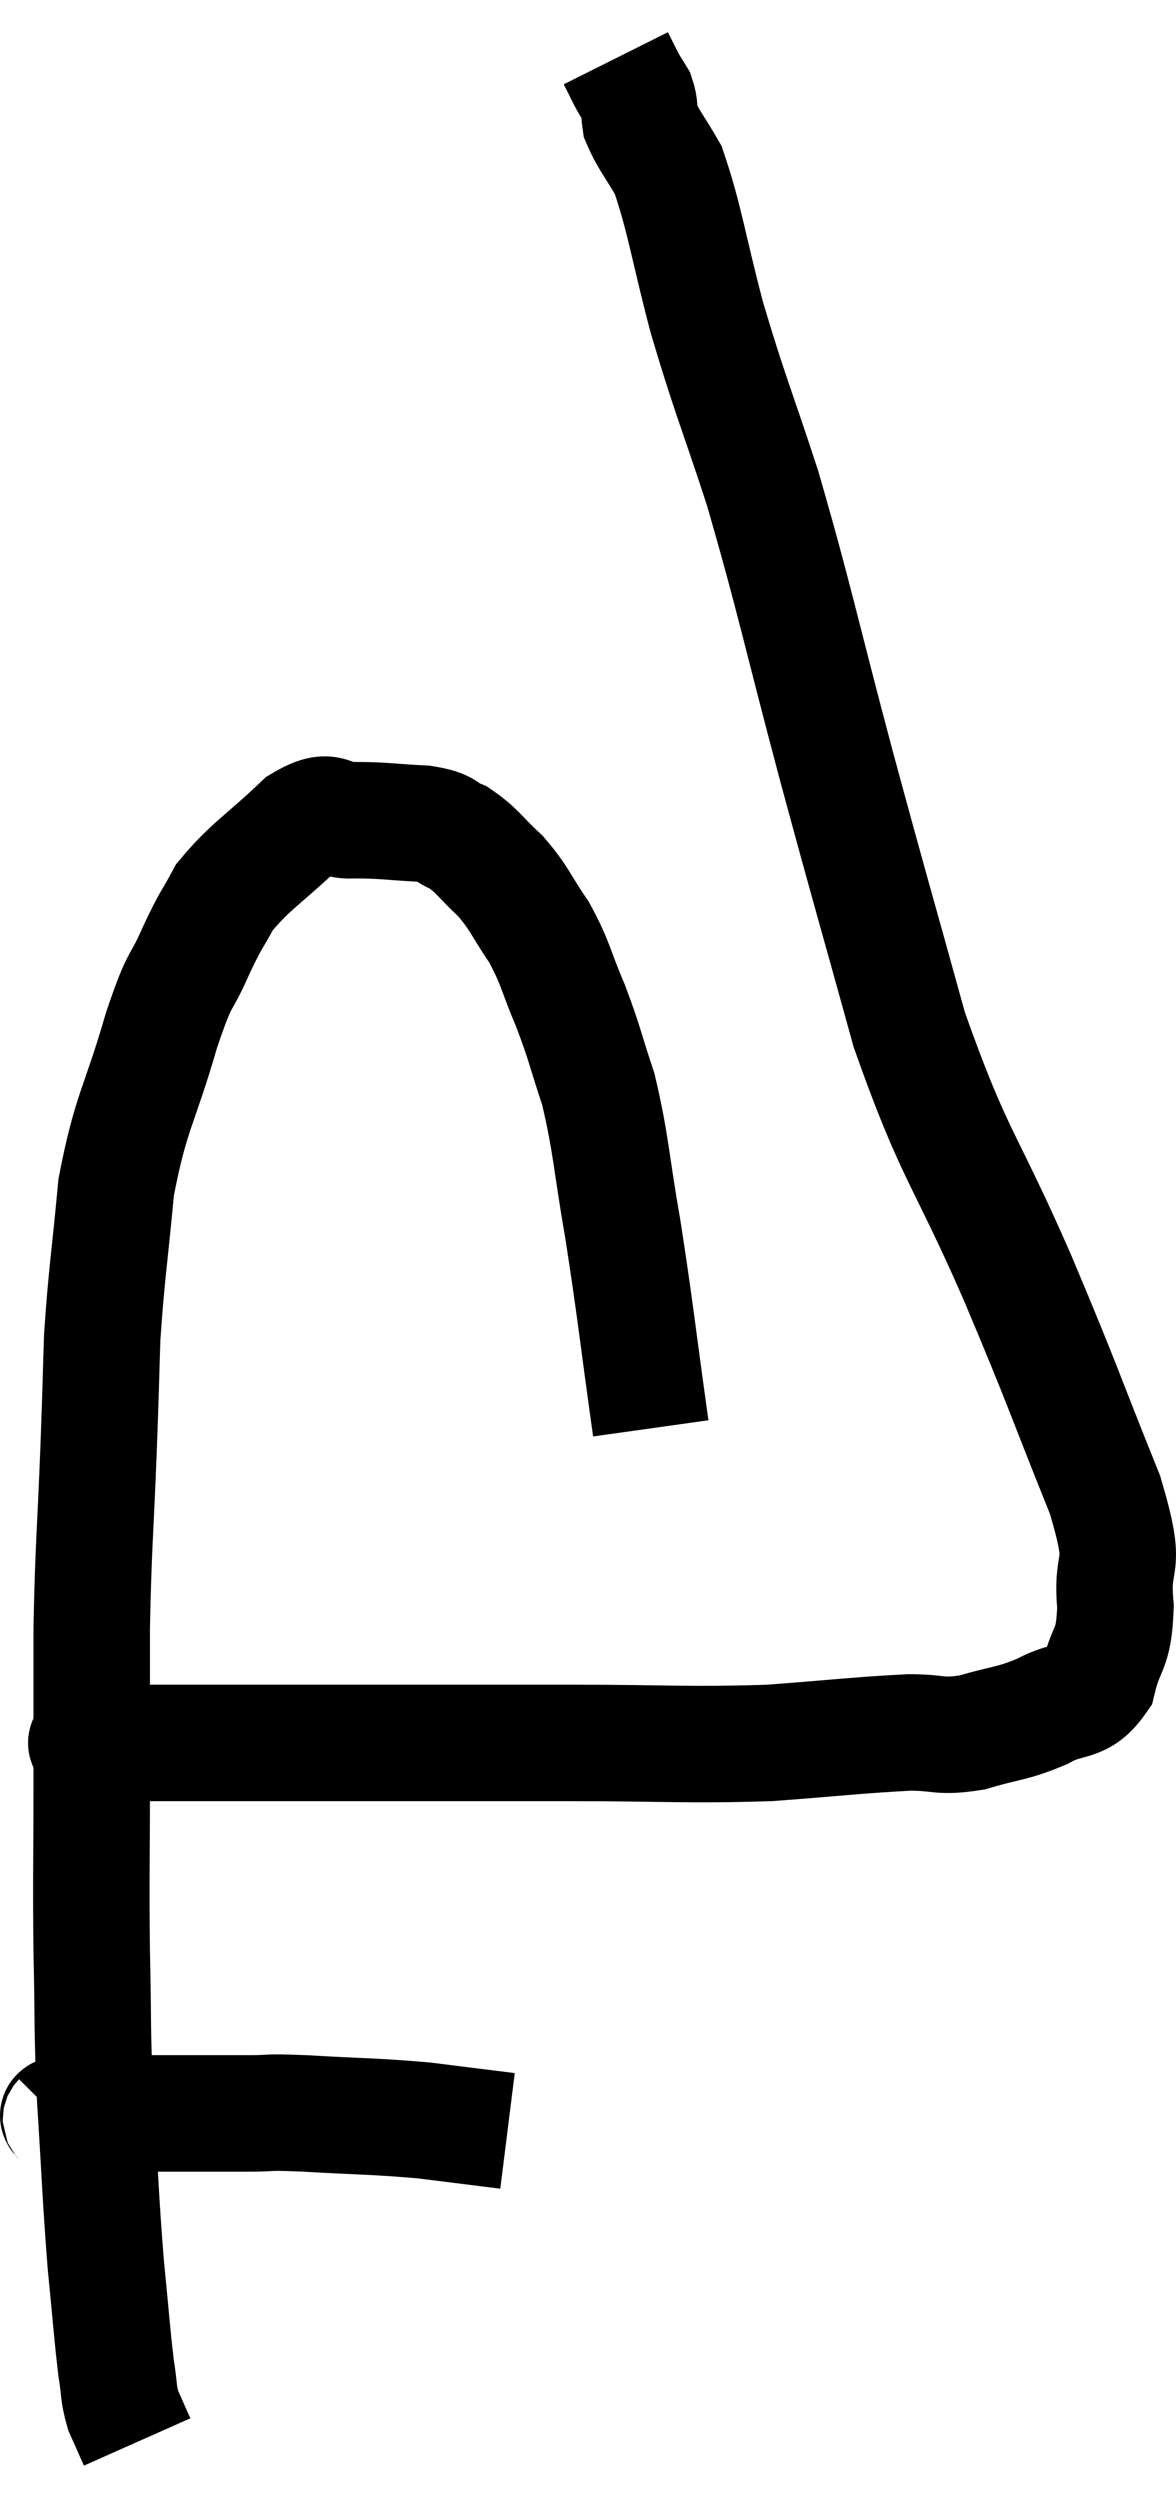 <svg xmlns="http://www.w3.org/2000/svg" viewBox="6.525 4.28 20.194 42.92" width="20.194" height="42.92"><path d="M 17.7 28.8 C 17.46 27.09, 17.445 26.835, 17.22 25.38 C 17.01 24.18, 17.025 23.94, 16.8 22.98 C 16.56 22.26, 16.575 22.215, 16.32 21.54 C 16.05 20.91, 16.08 20.835, 15.78 20.28 C 15.45 19.8, 15.465 19.725, 15.12 19.32 C 14.76 18.99, 14.73 18.885, 14.4 18.66 C 14.1 18.54, 14.25 18.495, 13.8 18.42 C 13.2 18.39, 13.125 18.36, 12.6 18.36 C 12.15 18.39, 12.255 18.09, 11.7 18.42 C 11.04 19.05, 10.83 19.14, 10.38 19.68 C 10.14 20.13, 10.17 20.01, 9.9 20.58 C 9.6 21.27, 9.645 20.94, 9.3 21.96 C 8.91 23.31, 8.775 23.34, 8.52 24.66 C 8.4 25.95, 8.355 26.13, 8.28 27.24 C 8.25 28.17, 8.265 27.855, 8.22 29.1 C 8.16 30.66, 8.13 30.765, 8.1 32.22 C 8.1 33.57, 8.1 33.525, 8.1 34.92 C 8.1 36.36, 8.085 36.45, 8.1 37.8 C 8.13 39.06, 8.1 38.985, 8.16 40.32 C 8.25 41.73, 8.25 41.985, 8.34 43.14 C 8.43 44.04, 8.445 44.31, 8.52 44.94 C 8.58 45.3, 8.55 45.345, 8.64 45.66 C 8.76 45.93, 8.82 46.065, 8.88 46.2 C 8.88 46.2, 8.88 46.2, 8.88 46.2 L 8.88 46.2" fill="none" stroke="black" stroke-width="2"></path><path d="M 7.56 40.68 C 7.62 40.62, 7.38 40.59, 7.68 40.56 C 8.22 40.56, 7.98 40.56, 8.76 40.56 C 9.78 40.56, 10.05 40.56, 10.8 40.56 C 11.28 40.56, 11.01 40.53, 11.76 40.56 C 12.78 40.62, 12.93 40.605, 13.8 40.68 C 14.52 40.77, 14.88 40.815, 15.24 40.86 L 15.24 40.86" fill="none" stroke="black" stroke-width="2"></path><path d="M 8.04 34.2 C 8.34 34.2, 7.47 34.2, 8.64 34.2 C 10.68 34.2, 10.8 34.2, 12.72 34.2 C 14.52 34.2, 14.565 34.2, 16.32 34.2 C 18.03 34.2, 18.285 34.245, 19.74 34.2 C 20.94 34.11, 21.27 34.065, 22.14 34.02 C 22.68 34.02, 22.65 34.11, 23.22 34.02 C 23.82 33.84, 23.88 33.885, 24.42 33.66 C 24.9 33.39, 25.065 33.57, 25.38 33.12 C 25.53 32.49, 25.65 32.655, 25.68 31.86 C 25.59 30.9, 25.92 31.35, 25.5 29.94 C 24.75 28.08, 24.84 28.215, 24 26.22 C 23.07 24.09, 22.92 24.165, 22.14 21.96 C 21.51 19.68, 21.51 19.725, 20.88 17.4 C 20.25 15.03, 20.175 14.58, 19.62 12.66 C 19.14 11.19, 19.065 11.085, 18.66 9.72 C 18.33 8.46, 18.285 8.04, 18 7.2 C 17.76 6.78, 17.655 6.675, 17.52 6.36 C 17.49 6.15, 17.52 6.12, 17.46 5.94 C 17.37 5.79, 17.37 5.805, 17.28 5.64 C 17.19 5.46, 17.145 5.37, 17.1 5.28 L 17.1 5.28" fill="none" stroke="black" stroke-width="2"></path></svg>